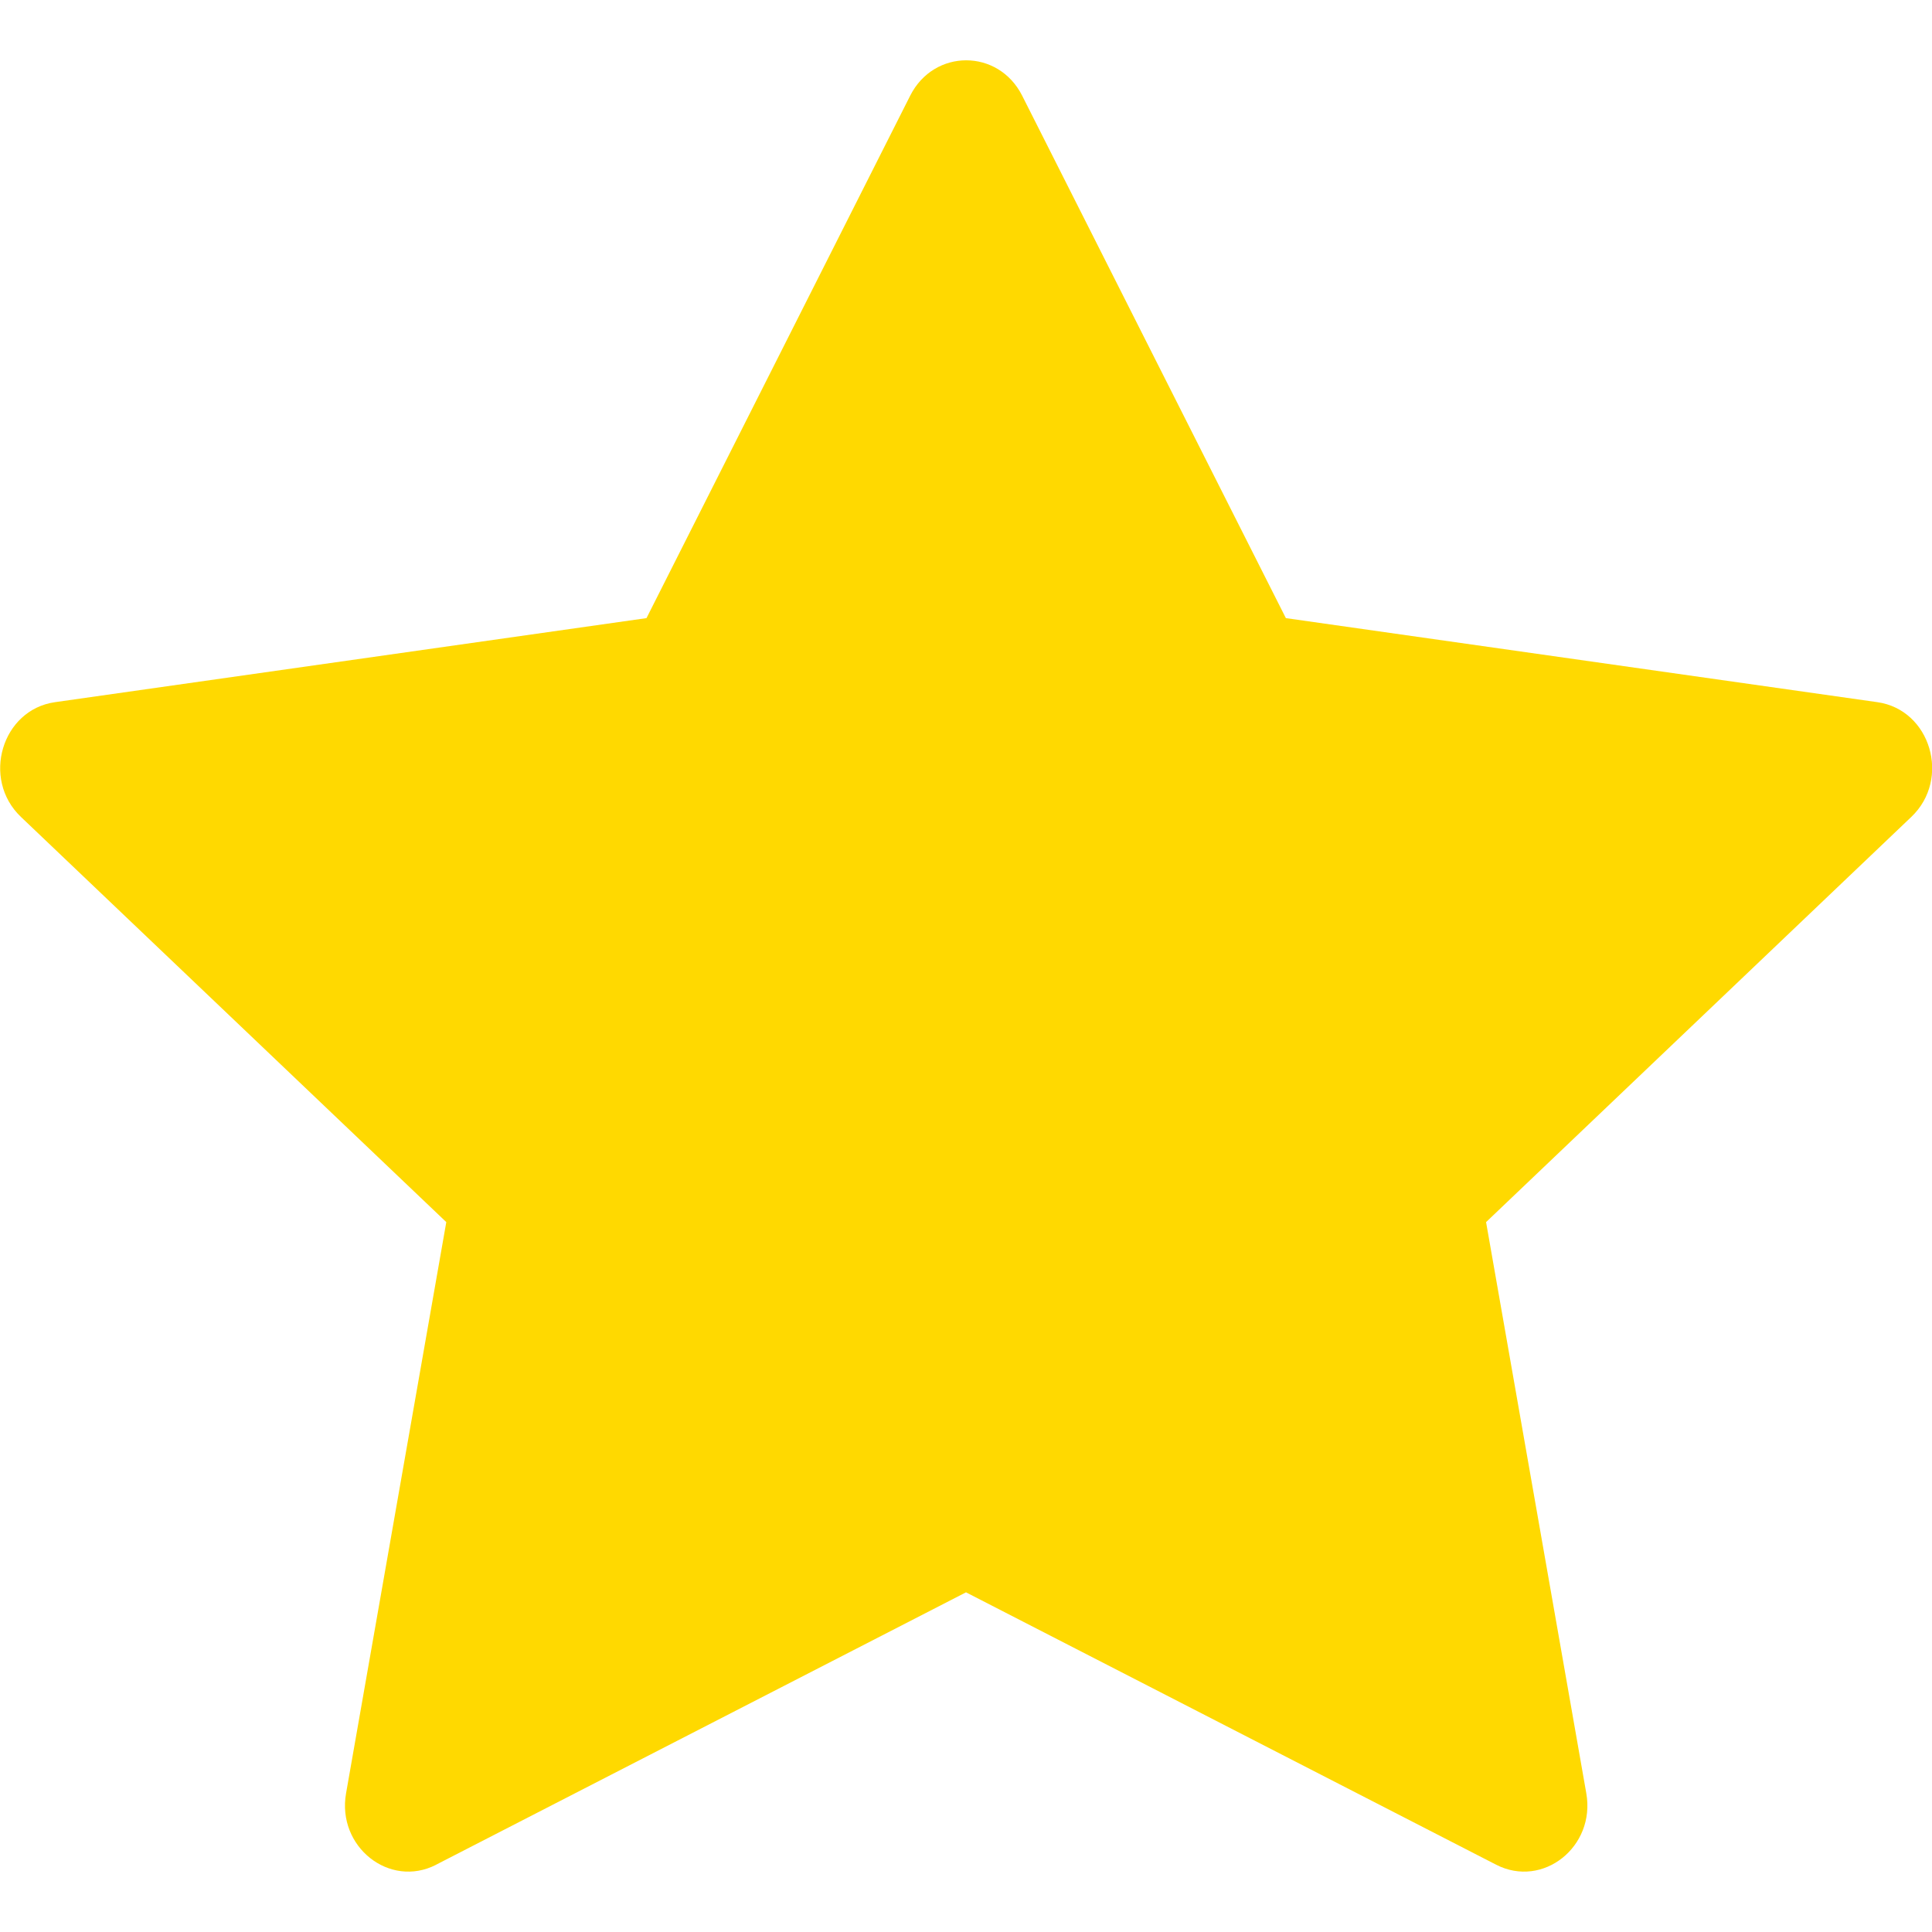 <svg xmlns="http://www.w3.org/2000/svg" width="16" height="16" fill="currentColor" class="bi bi-star-fill" viewBox="0 0 16 16">
  <path fill="rgb(255, 217, 0)" d="M3.612 15.443c-.386.198-.824-.149-.746-.592l.83-4.73L.173 6.765c-.329-.314-.158-.888.283-.95l4.898-.696L7.538.792c.197-.39.73-.39.927 0l2.184 4.327 4.898.696c.441.062.612.636.282.95l-3.522 3.356.83 4.73c.078.443-.36.79-.746.592L8 13.187l-4.389 2.256z"/>
</svg>